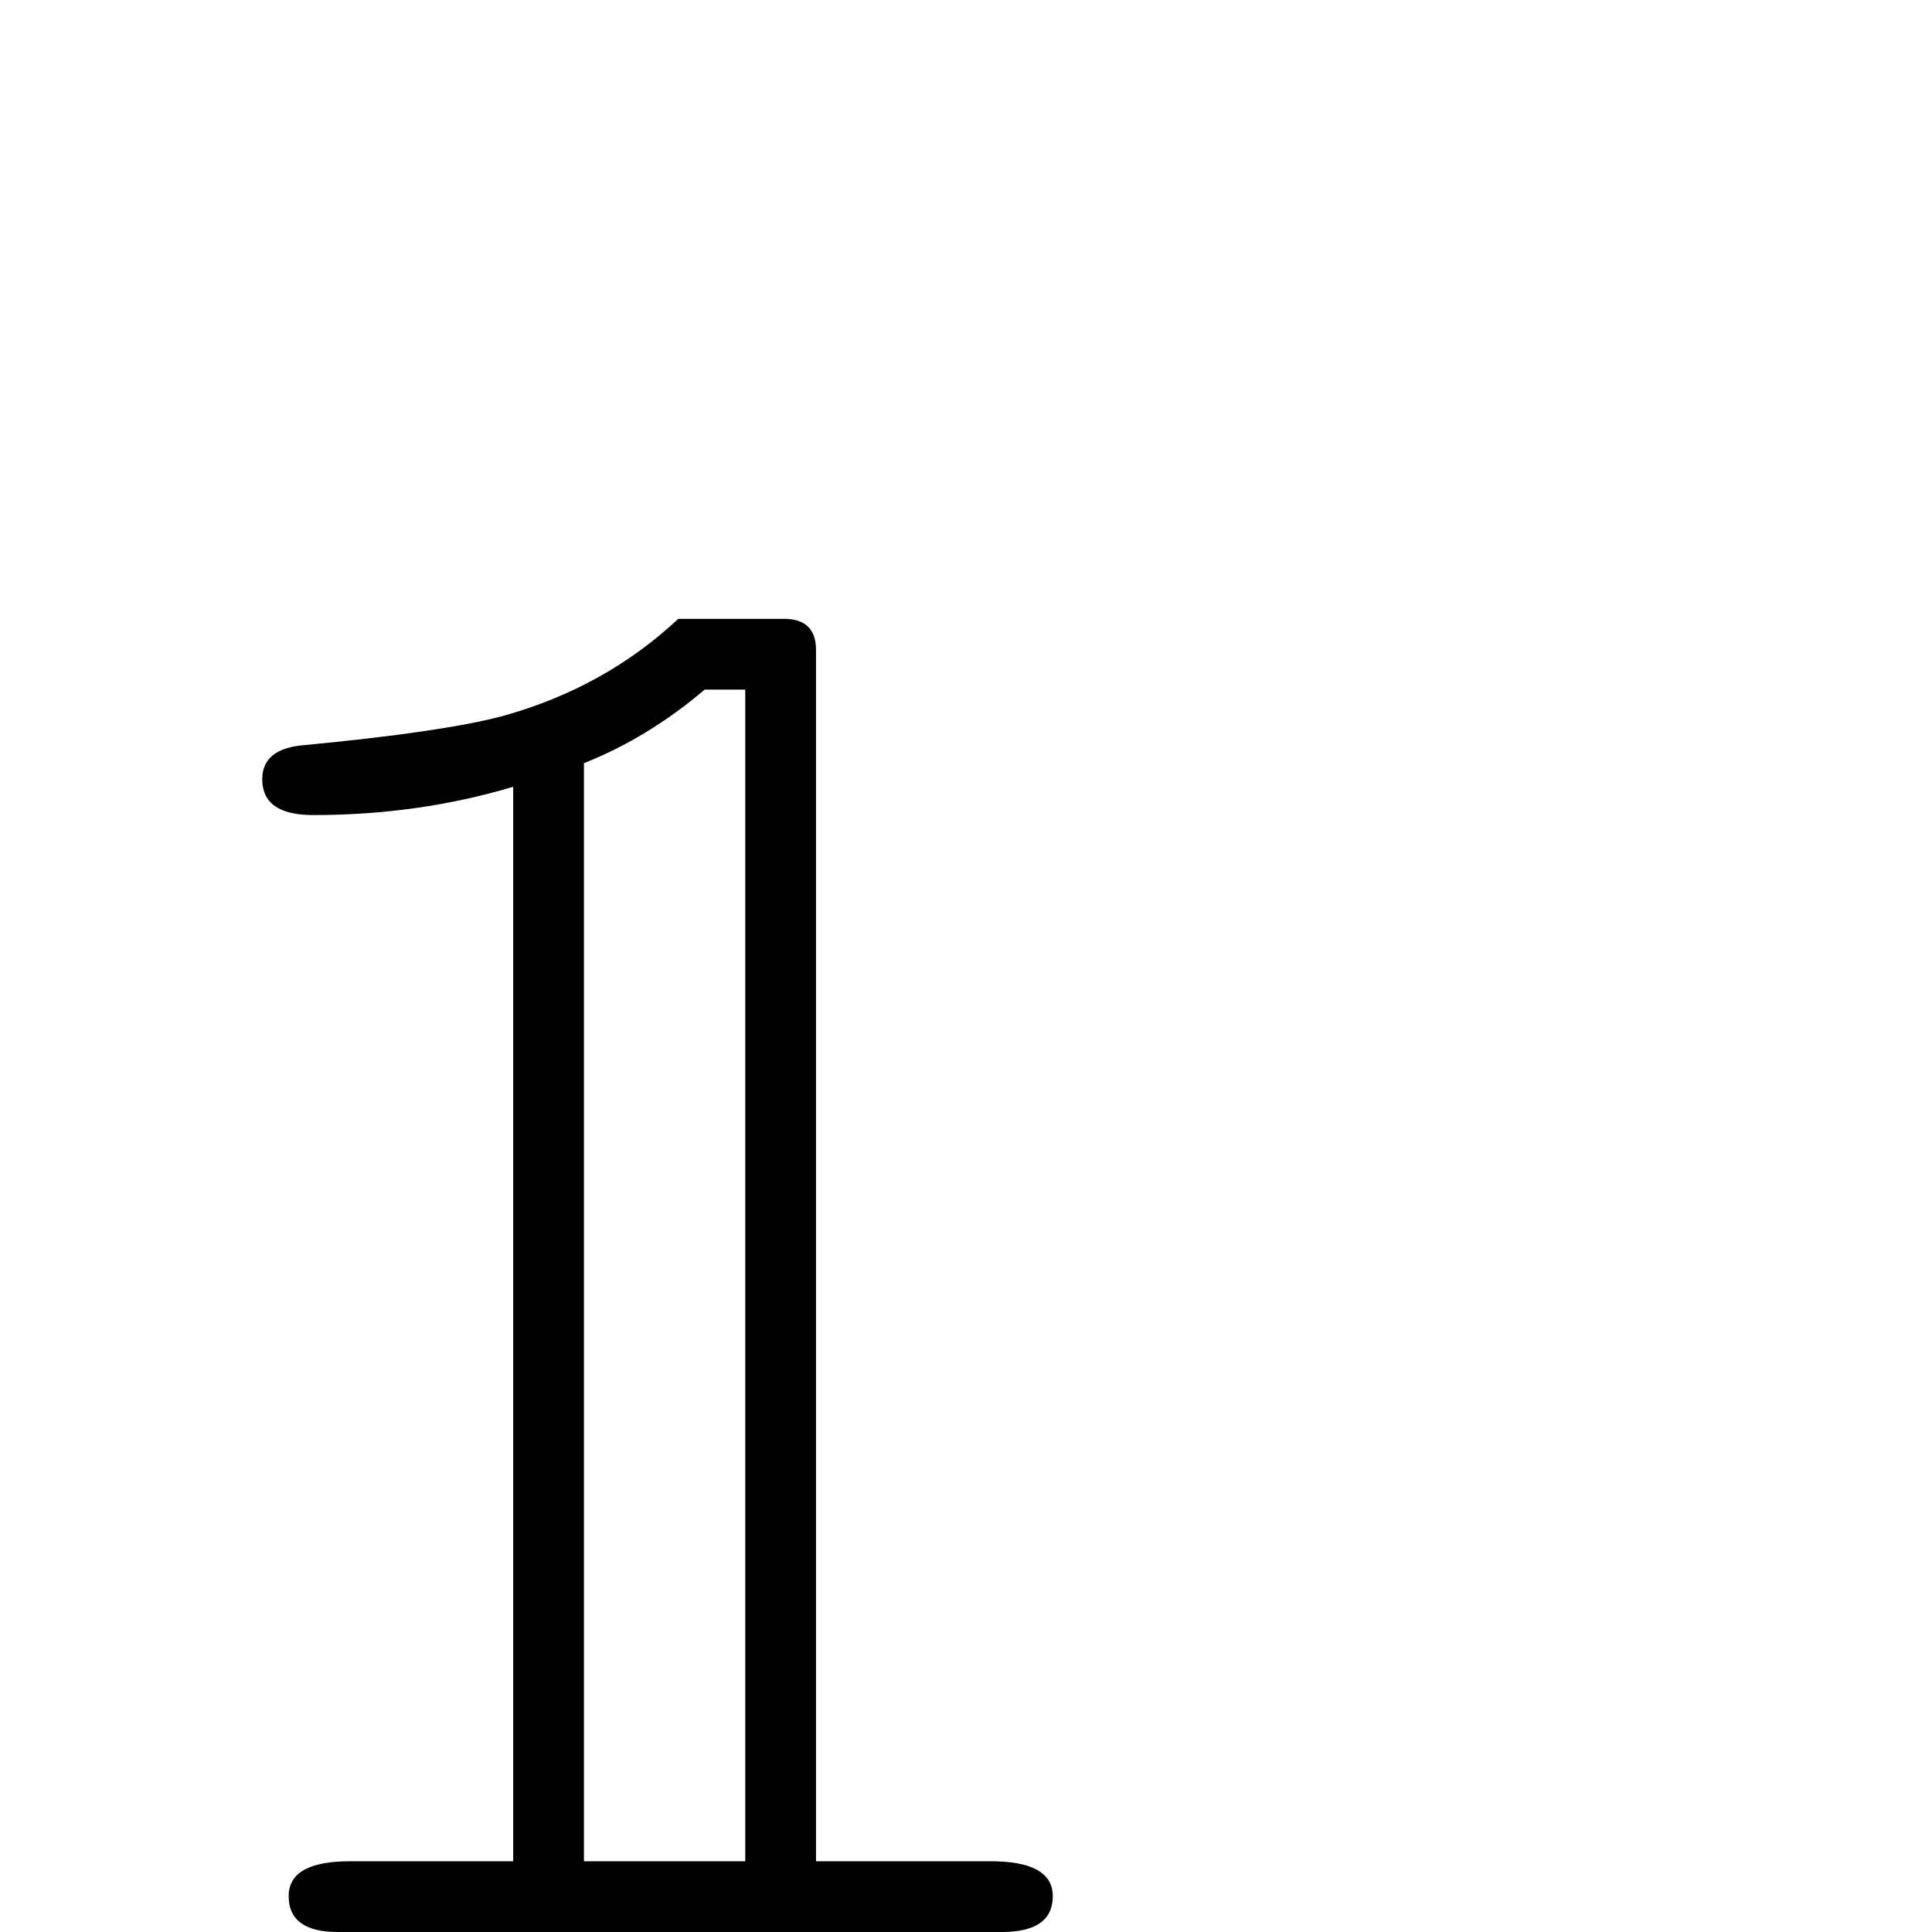 <?xml version="1.0" standalone="no"?>
<!DOCTYPE svg PUBLIC "-//W3C//DTD SVG 1.1//EN" "http://www.w3.org/Graphics/SVG/1.1/DTD/svg11.dtd" >
<svg viewBox="0 -442 2048 2048">
  <g transform="matrix(1 0 0 -1 0 1606)">
   <path fill="currentColor"
d="M1116 38q0 -38 -54 -38h-704q-52 0 -52 38q0 37 65 37h173v1139q-100 -30 -212 -30q-54 0 -54 38q0 32 43 36q148 14 212 31q108 30 186 103h112q34 0 34 -33v-1284h185q66 0 66 -37zM790 75v1242h-43q-60 -51 -128 -78v-1164h171z" />
  </g>

</svg>

